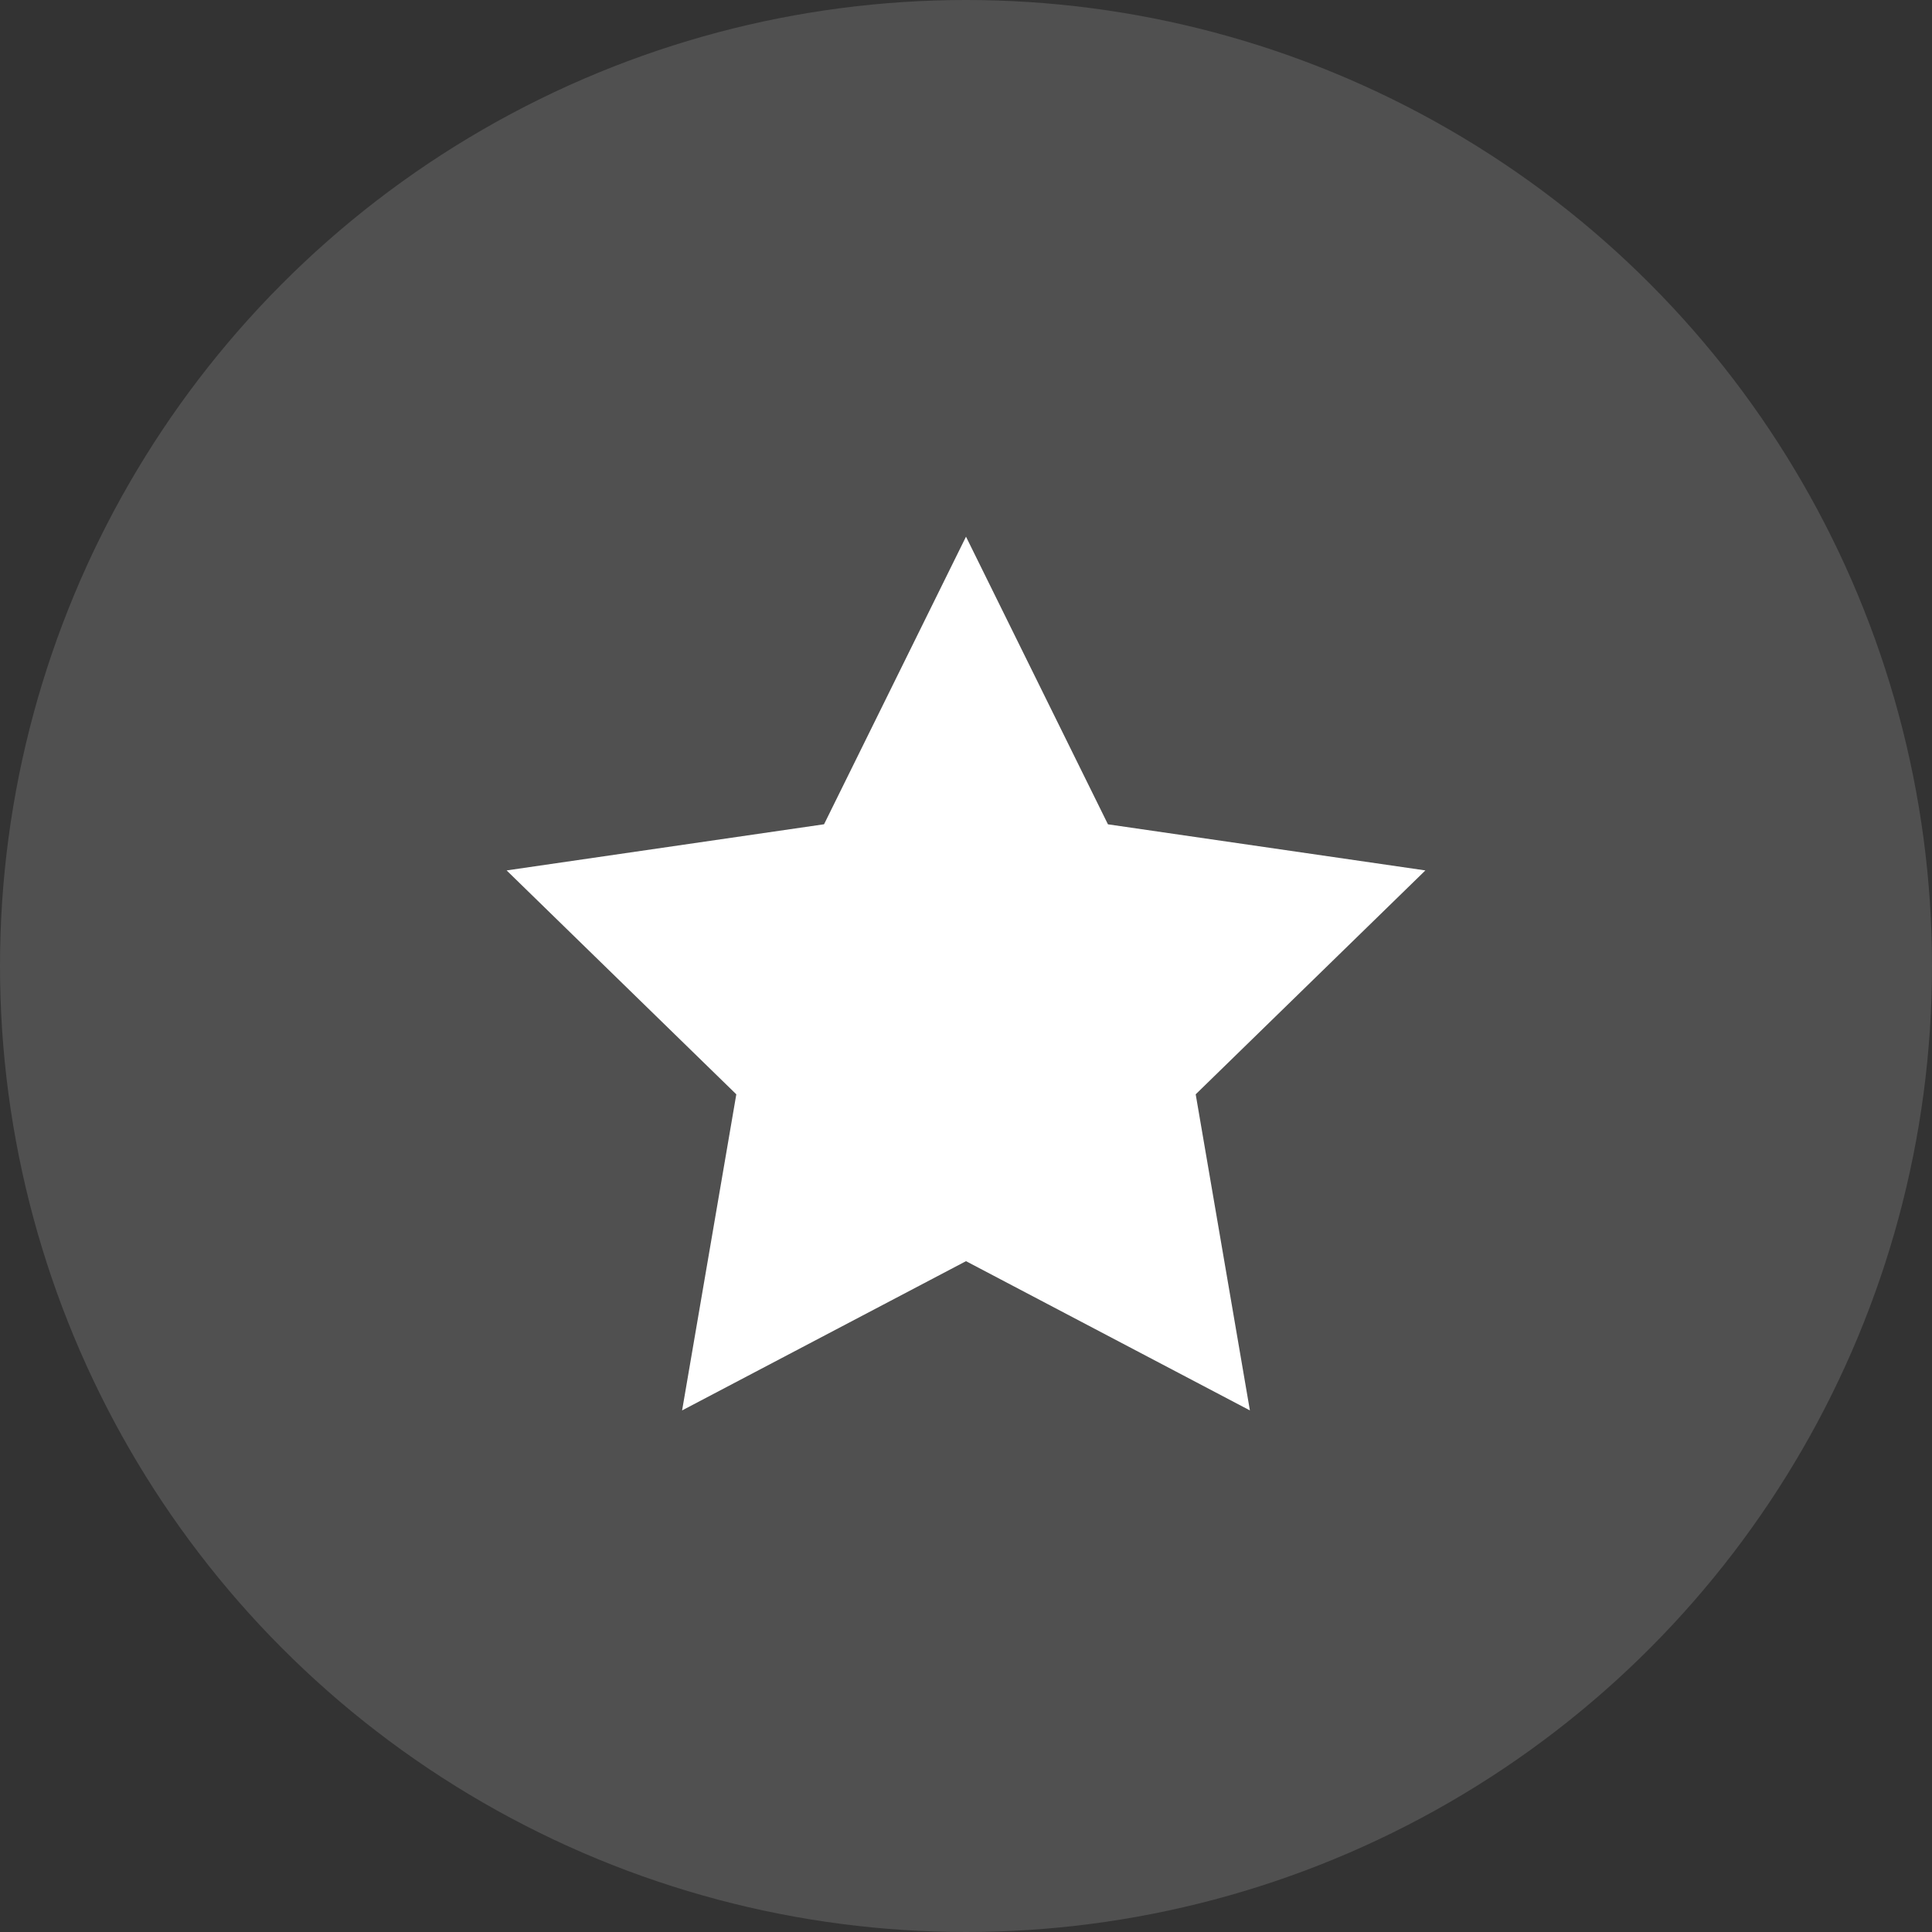 <svg xmlns="http://www.w3.org/2000/svg" width="36" height="36" viewBox="0 0 36 36">
    <rect x="0" y="0" width="36" height="36" fill="#333333" stroke="none"/>
    <g fill="#FFF" fill-rule="evenodd">
        <circle cx="18" cy="18" r="18" opacity=".142"/>
        <path d="M18 23.5l-5.29 2.781 1.01-5.89-4.28-4.172 5.915-.86L18 10l2.645 5.36 5.915.859-4.28 4.172 1.01 5.89z"/>
    </g>
</svg>
